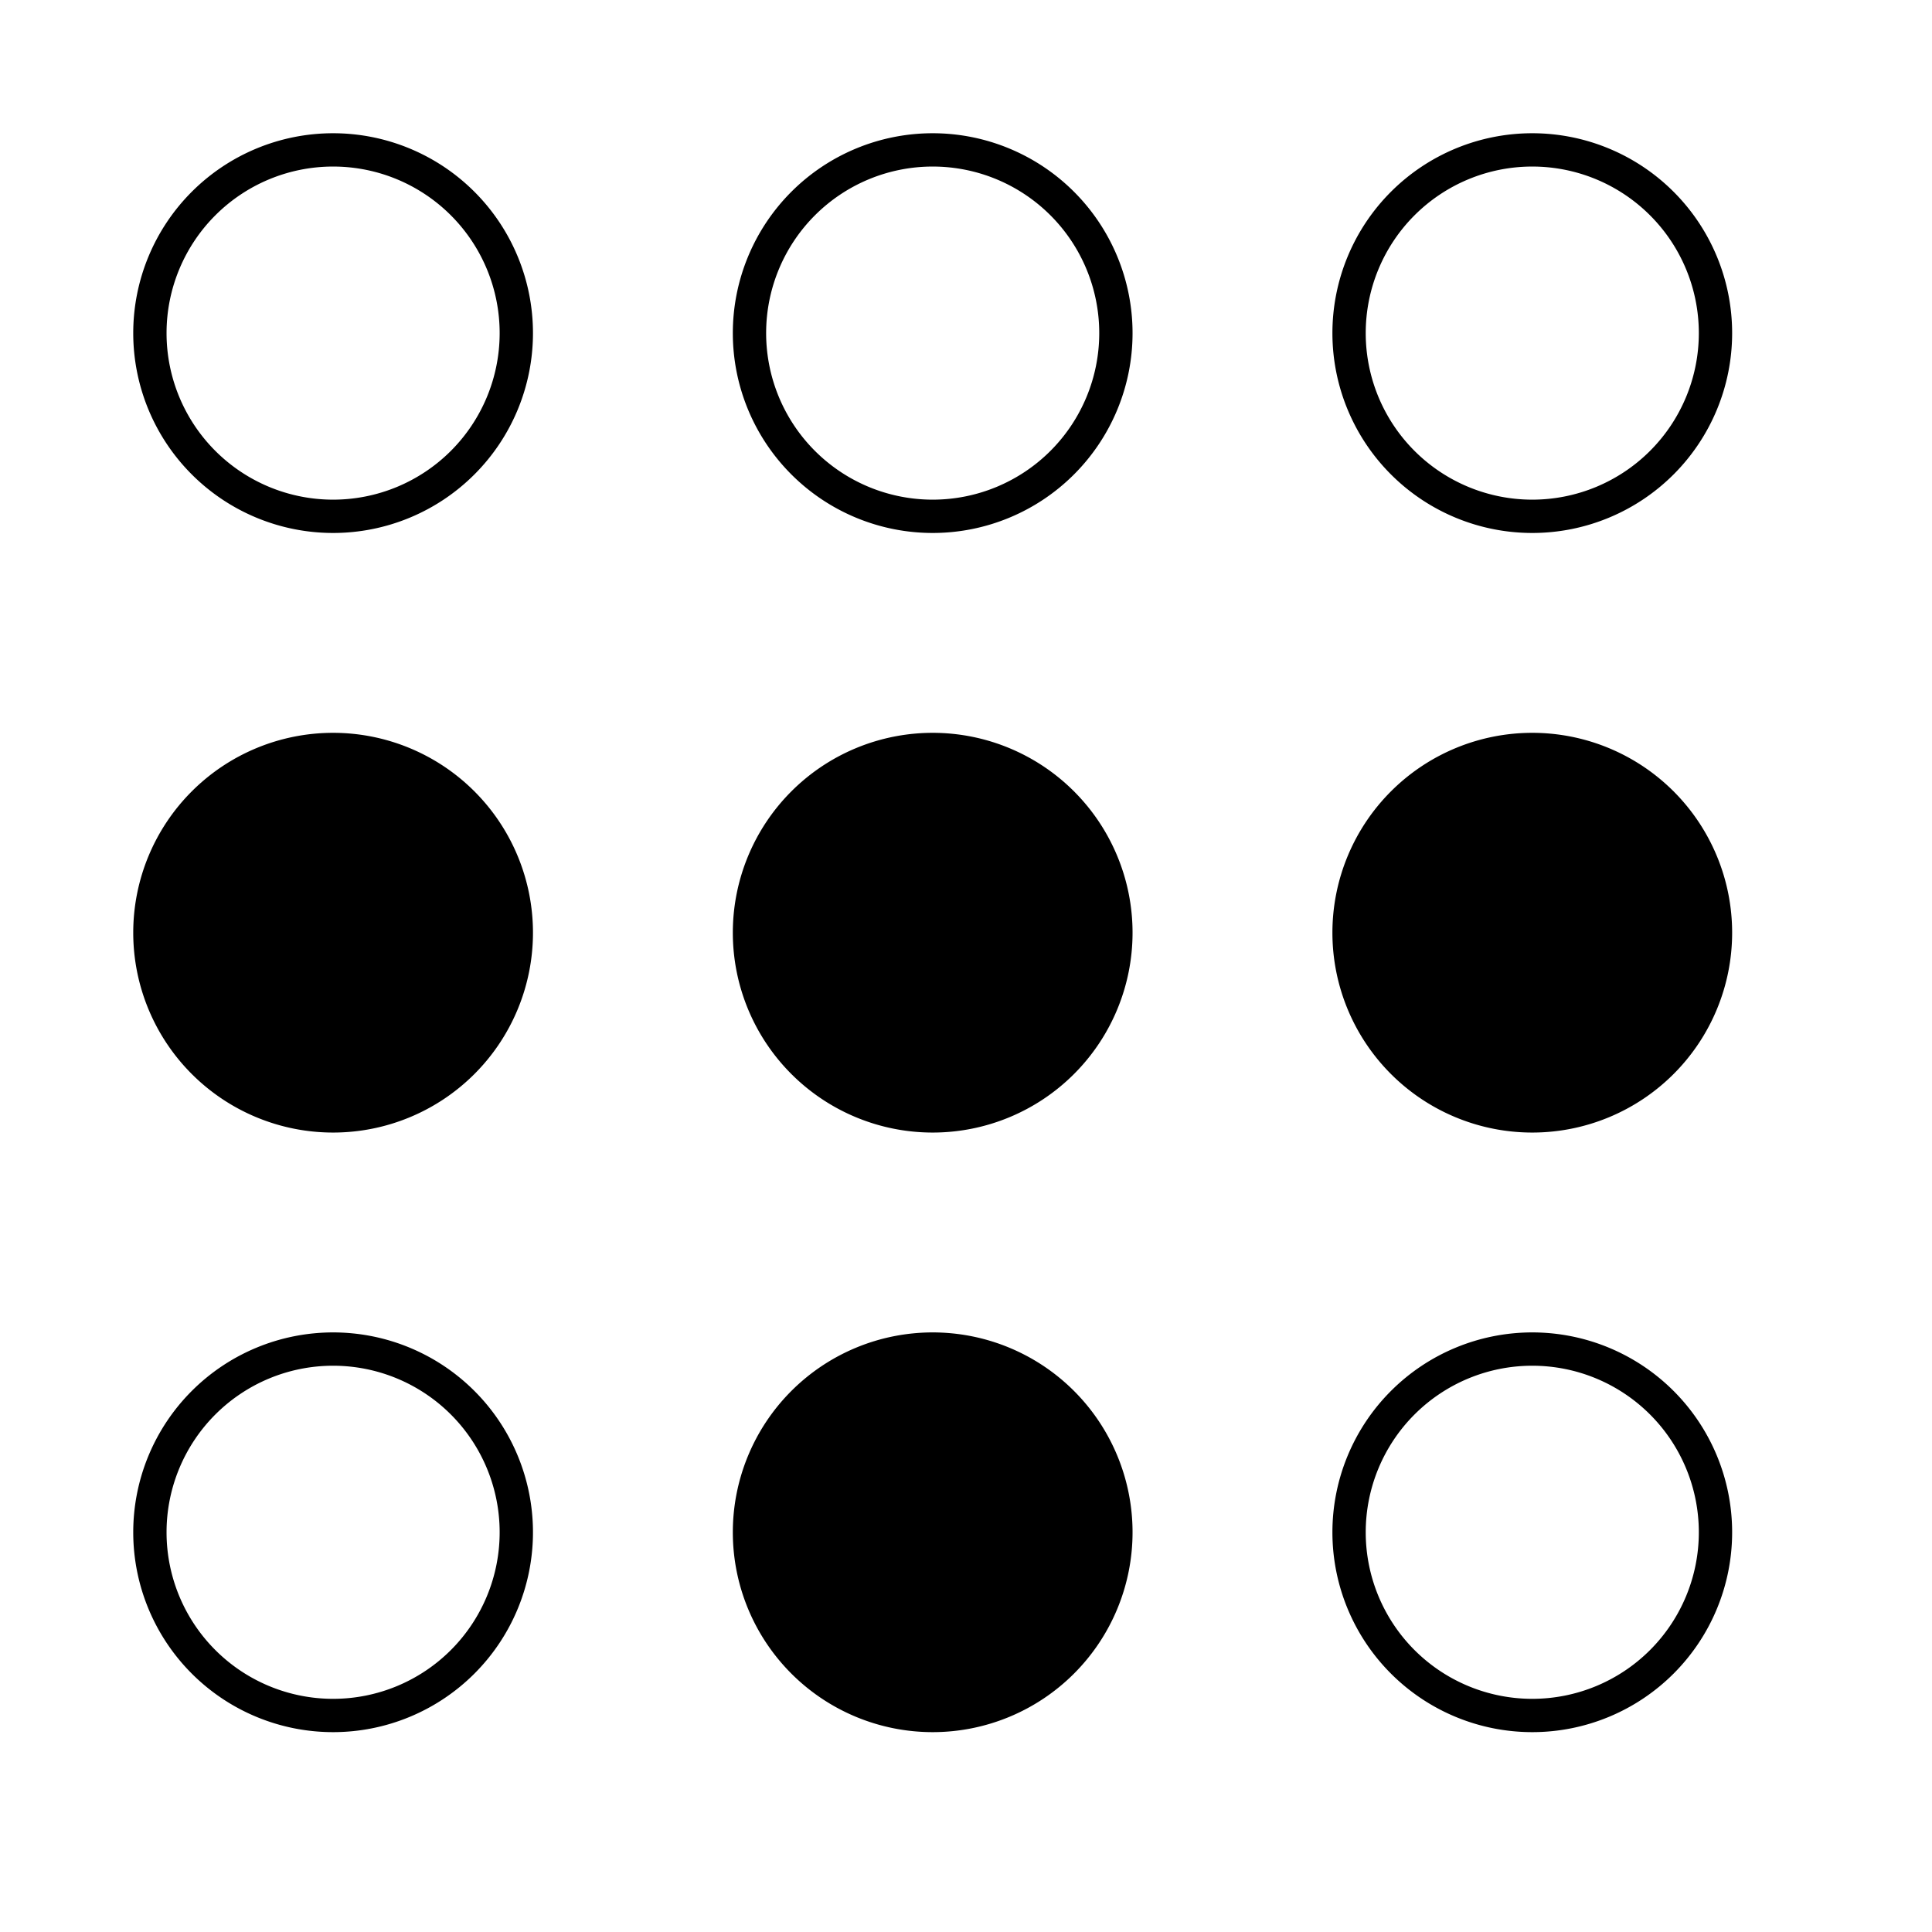 <svg role="img" viewBox="-2 -2 29 29" xmlns="http://www.w3.org/2000/svg"
  id="Tailscale--Streamline-Simple-Icons" height="24" width="24">
  <desc>
    Tailscale Streamline Icon: https://streamlinehq.com
  </desc>
  <title>Tailscale</title>
  <path
    d="M24 12a3 3 0 1 1 -6 0 3 3 0 0 1 6 0zm-9 9a3 3 0 1 1 -6 0 3 3 0 0 1 6 0zm0 -9a3 3 0 1 1 -6 0 3 3 0 0 1 6 0zm6 -6a3 3 0 1 1 0 -6 3 3 0 0 1 0 6zm0 -0.5a2.5 2.5 0 1 0 0 -5 2.5 2.5 0 0 0 0 5zM3 24a3 3 0 1 1 0 -6 3 3 0 0 1 0 6zm0 -0.5a2.5 2.5 0 1 0 0 -5 2.5 2.5 0 0 0 0 5zm18 0.5a3 3 0 1 1 0 -6 3 3 0 0 1 0 6zm0 -0.5a2.5 2.5 0 1 0 0 -5 2.5 2.5 0 0 0 0 5zM6 12a3 3 0 1 1 -6 0 3 3 0 0 1 6 0zm9 -9a3 3 0 1 1 -6 0 3 3 0 0 1 6 0zm-3 2.5a2.5 2.5 0 1 0 0 -5 2.5 2.5 0 0 0 0 5zM6 3a3 3 0 1 1 -6 0 3 3 0 0 1 6 0zM3 5.5a2.5 2.5 0 1 0 0 -5 2.5 2.5 0 0 0 0 5z"
    fill="#000000" stroke-width="1"></path>
</svg>